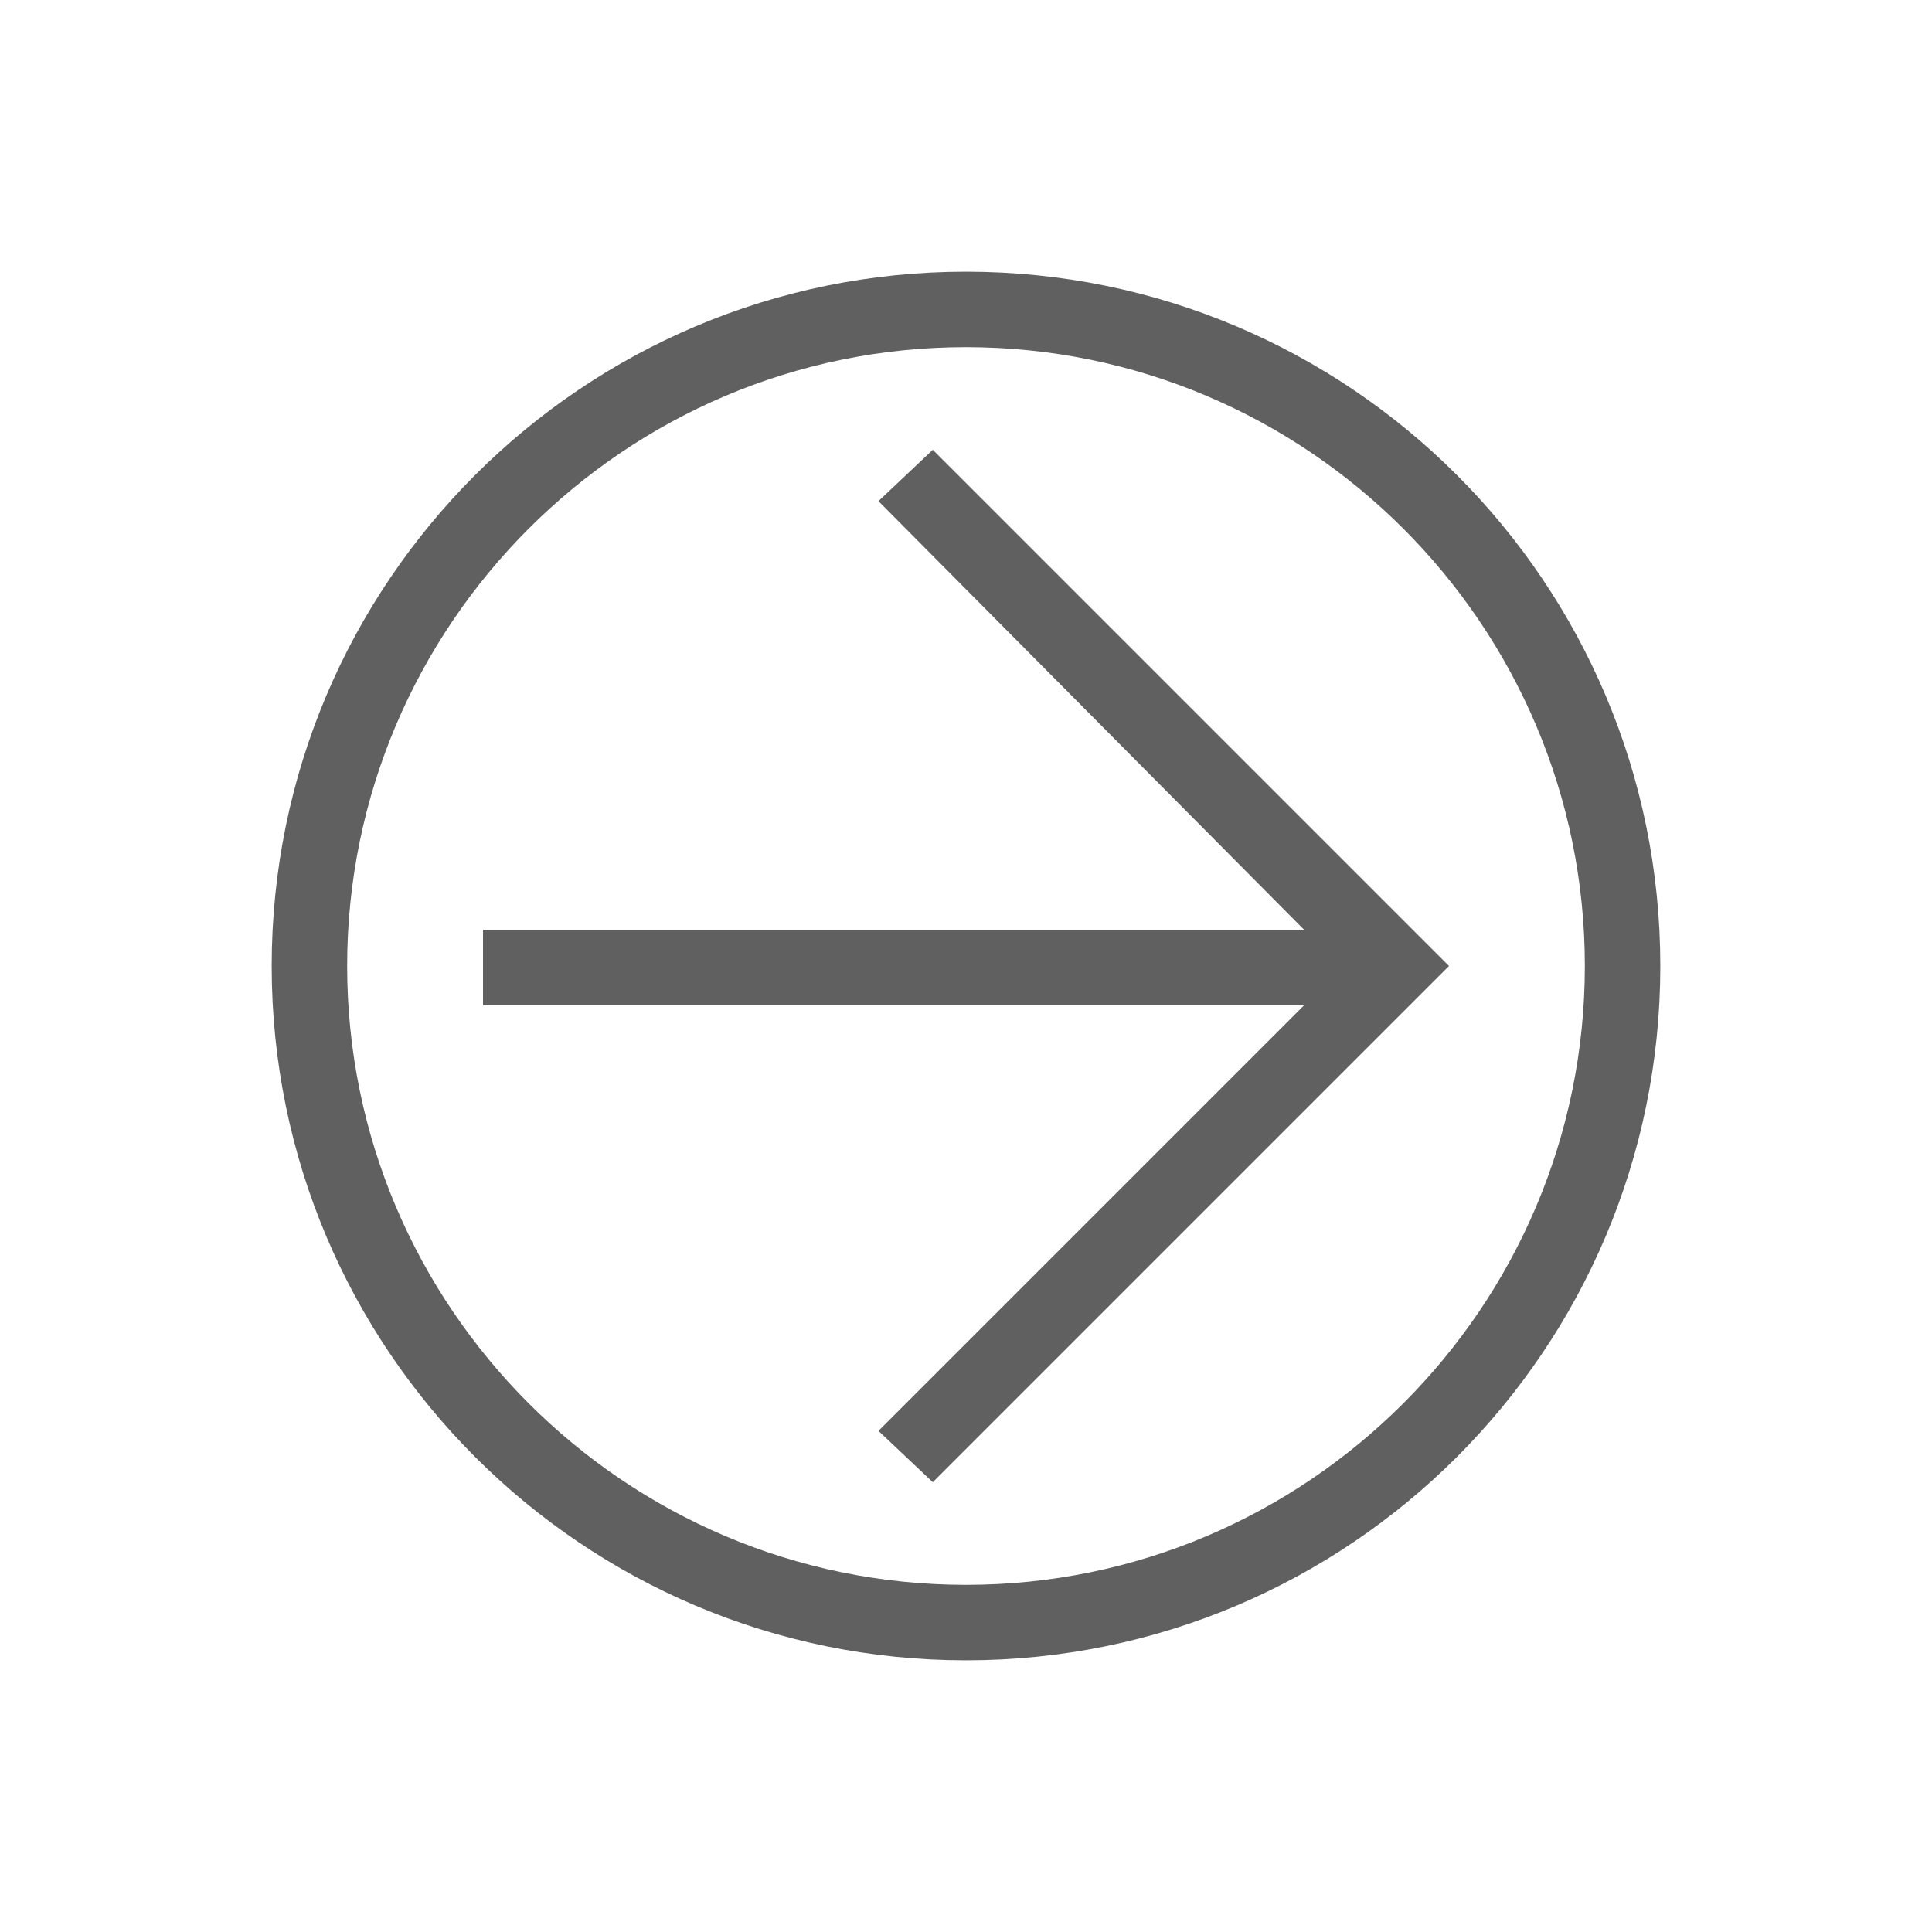 <?xml version="1.0" encoding="utf-8"?>
<!-- Generator: Adobe Illustrator 23.0.0, SVG Export Plug-In . SVG Version: 6.00 Build 0)  -->
<svg version="1.1" id="Layer_1" xmlns="http://www.w3.org/2000/svg" xmlns:xlink="http://www.w3.org/1999/xlink" x="0px" y="0px"
	 viewBox="0 0 64 64" style="enable-background:new 0 0 64 64;" xml:space="preserve">
<style type="text/css">
	.st0{fill:#606060;}
</style>
<g>
	<path class="st0" d="M11.5,32c0-11.3,9.2-20.5,20.5-20.5S52.5,20.7,52.5,32S43.3,52.5,32,52.5S11.5,43.3,11.5,32 M9,32
		c0,12.7,10.3,23,23,23s23-10.3,23-23S44.7,9,32,9S9,19.3,9,32L9,32z"/>
	<g>
		<g>
			<polygon class="st0" points="29.1,47.4 43.2,33.3 16,33.3 16,30.8 43.2,30.8 29.1,16.6 30.9,14.9 48,32 30.9,49.1 			"/>
		</g>
	</g>
</g>
</svg>

